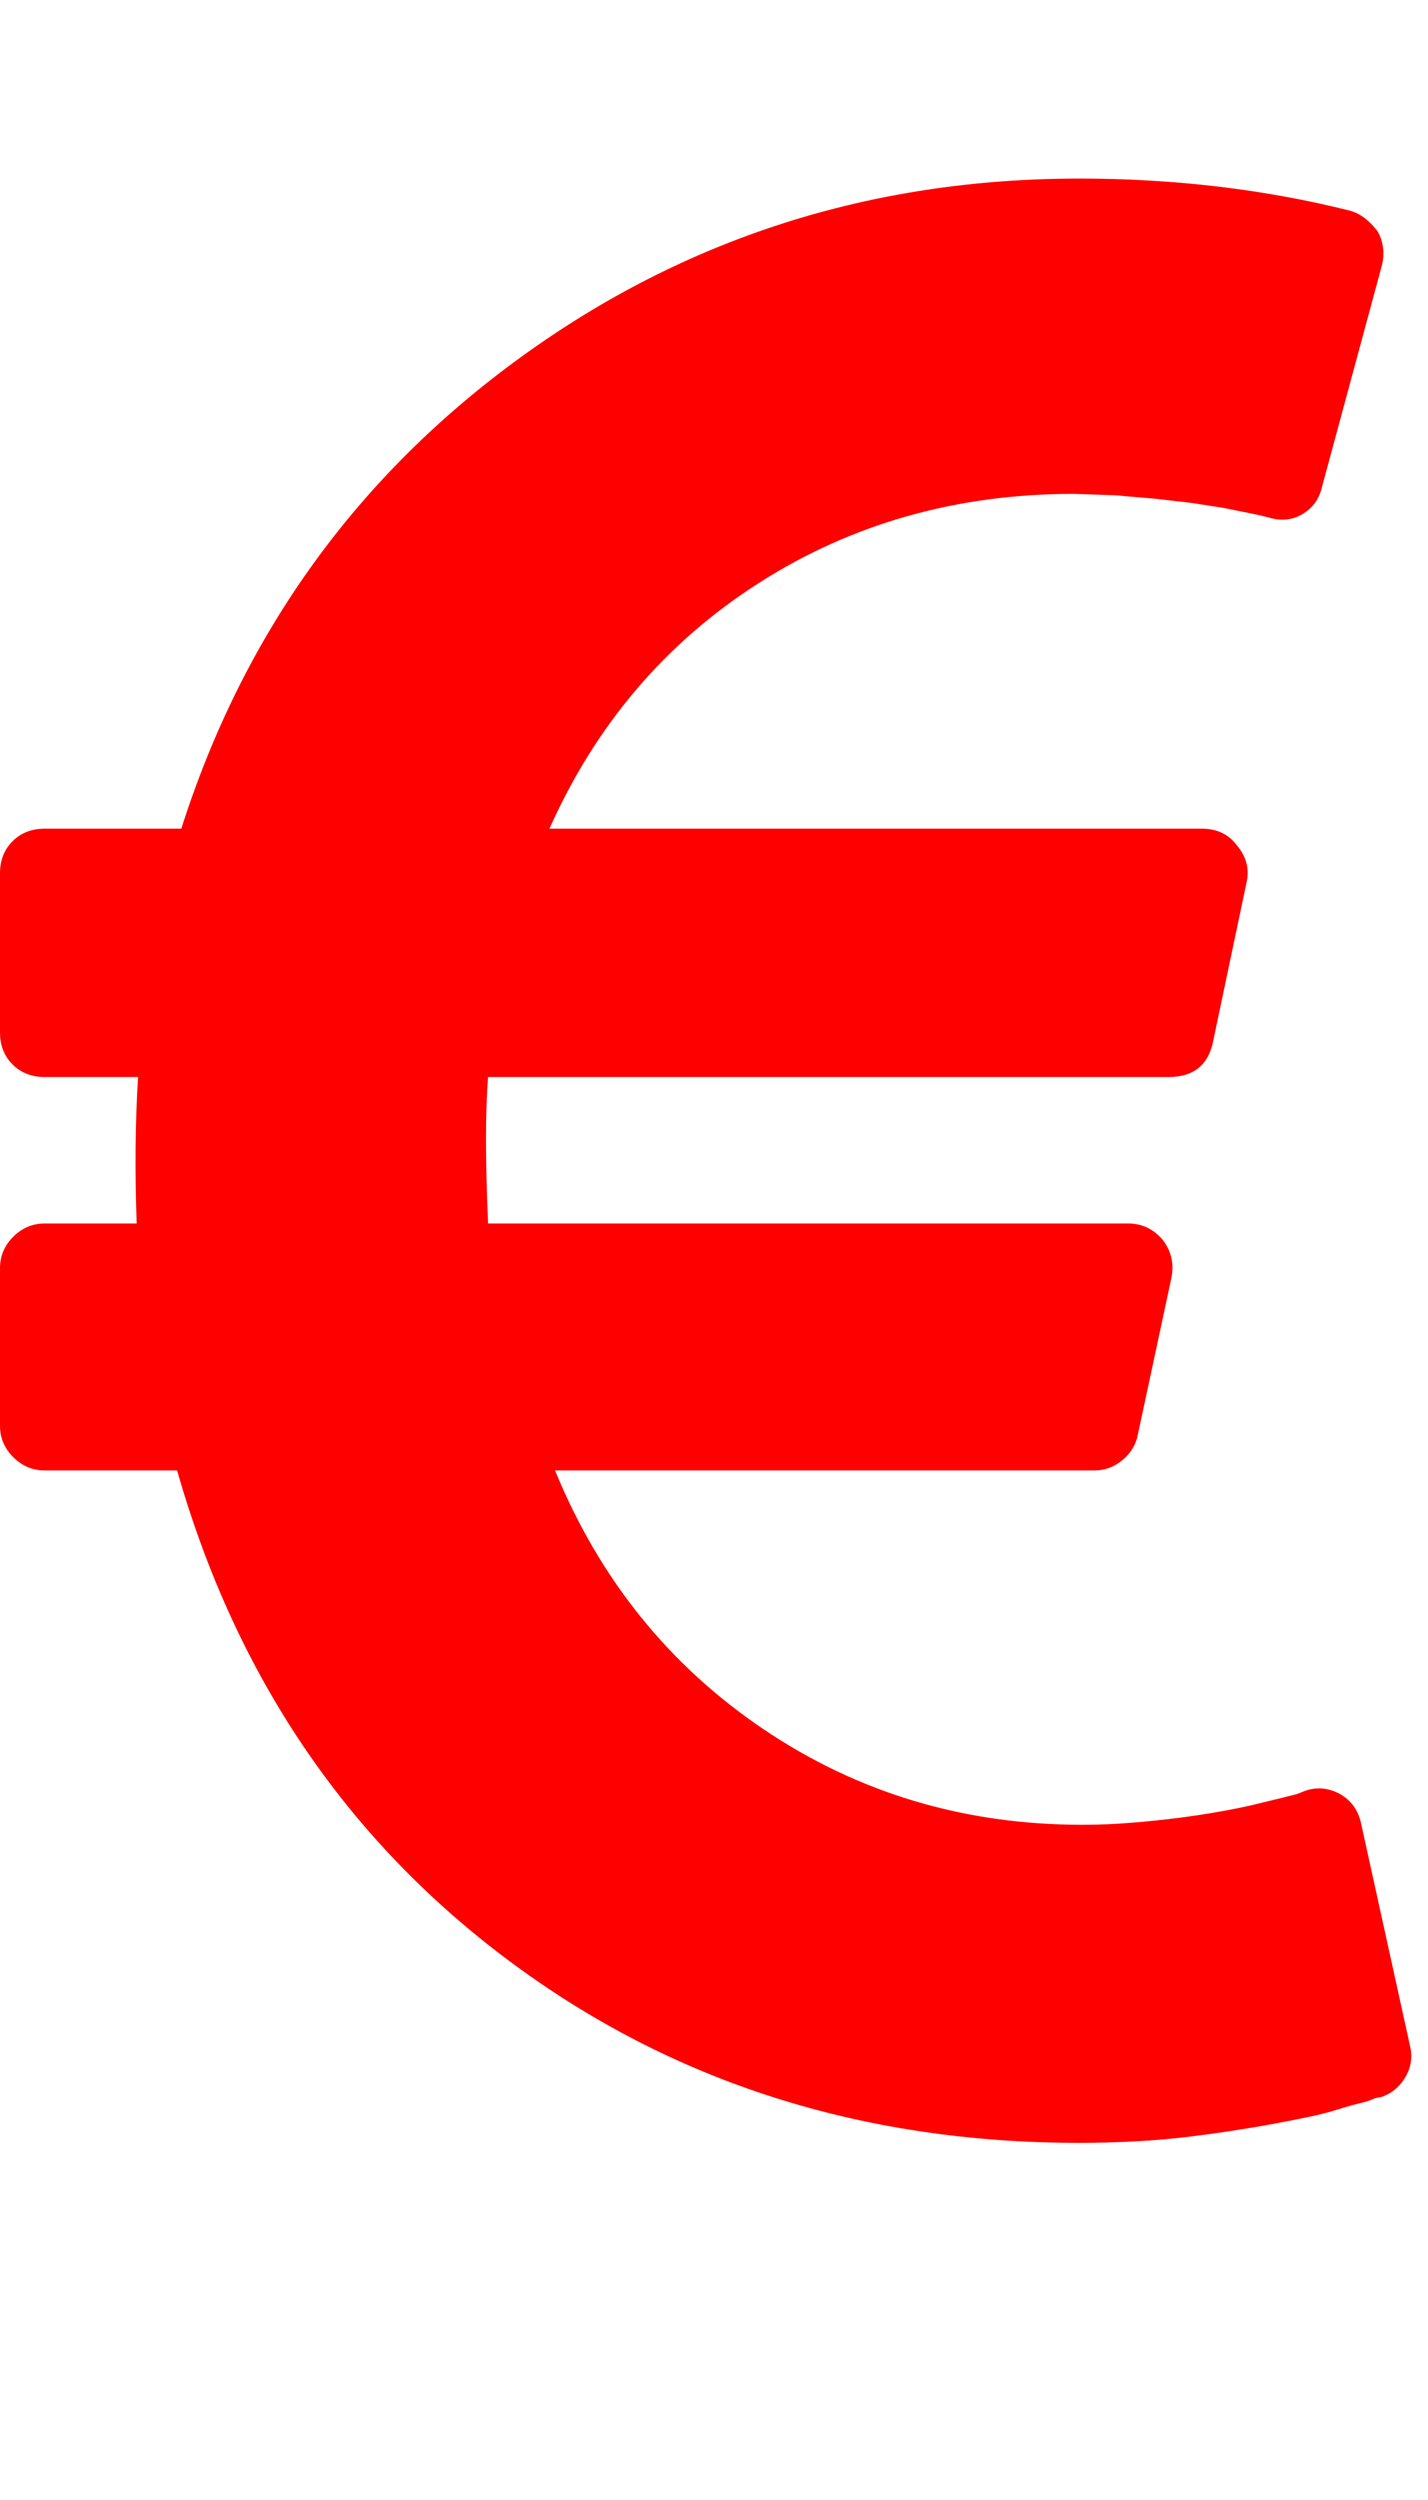 <svg xmlns="http://www.w3.org/2000/svg" viewBox="0 0 1024 1792"><path d="M976 1307l35 159q3 12-3 22.5t-17 14.5l-5 1q-4 2-10.5 3.5t-16 4.5-21.5 5.5-25.5 5-30 5-33.5 4.5-36.5 3-38.5 1q-234 0-409-130.5T127 1054H32q-13 0-22.5-9.5T0 1022V909q0-13 9.5-22.5T32 877h66q-2-57 1-105H32q-14 0-23-9t-9-23V626q0-14 9-23t23-9h98q67-210 243.5-338T774 128q102 0 194 23 11 3 20 15 6 11 3 24l-43 159q-3 13-14 19.5t-24 2.5l-4-1q-4-1-11.5-2.5L877 364l-22.5-3.5-26-3-29-2.5-29.5-1q-126 0-226 64T394 594h468q16 0 25 12 10 12 7 26l-24 114q-5 26-32 26H350q-3 37 0 105h459q15 0 25 12 9 12 6 27l-24 112q-2 11-11 18.5t-20 7.5H398q48 117 149.5 185.5T776 1308q18 0 36-1.5t33.5-3.5 29.5-4.5 24.5-5 18.5-4.5l12-3 5-2q13-5 26 2 12 7 15 21z" fill="#f00"/></svg>